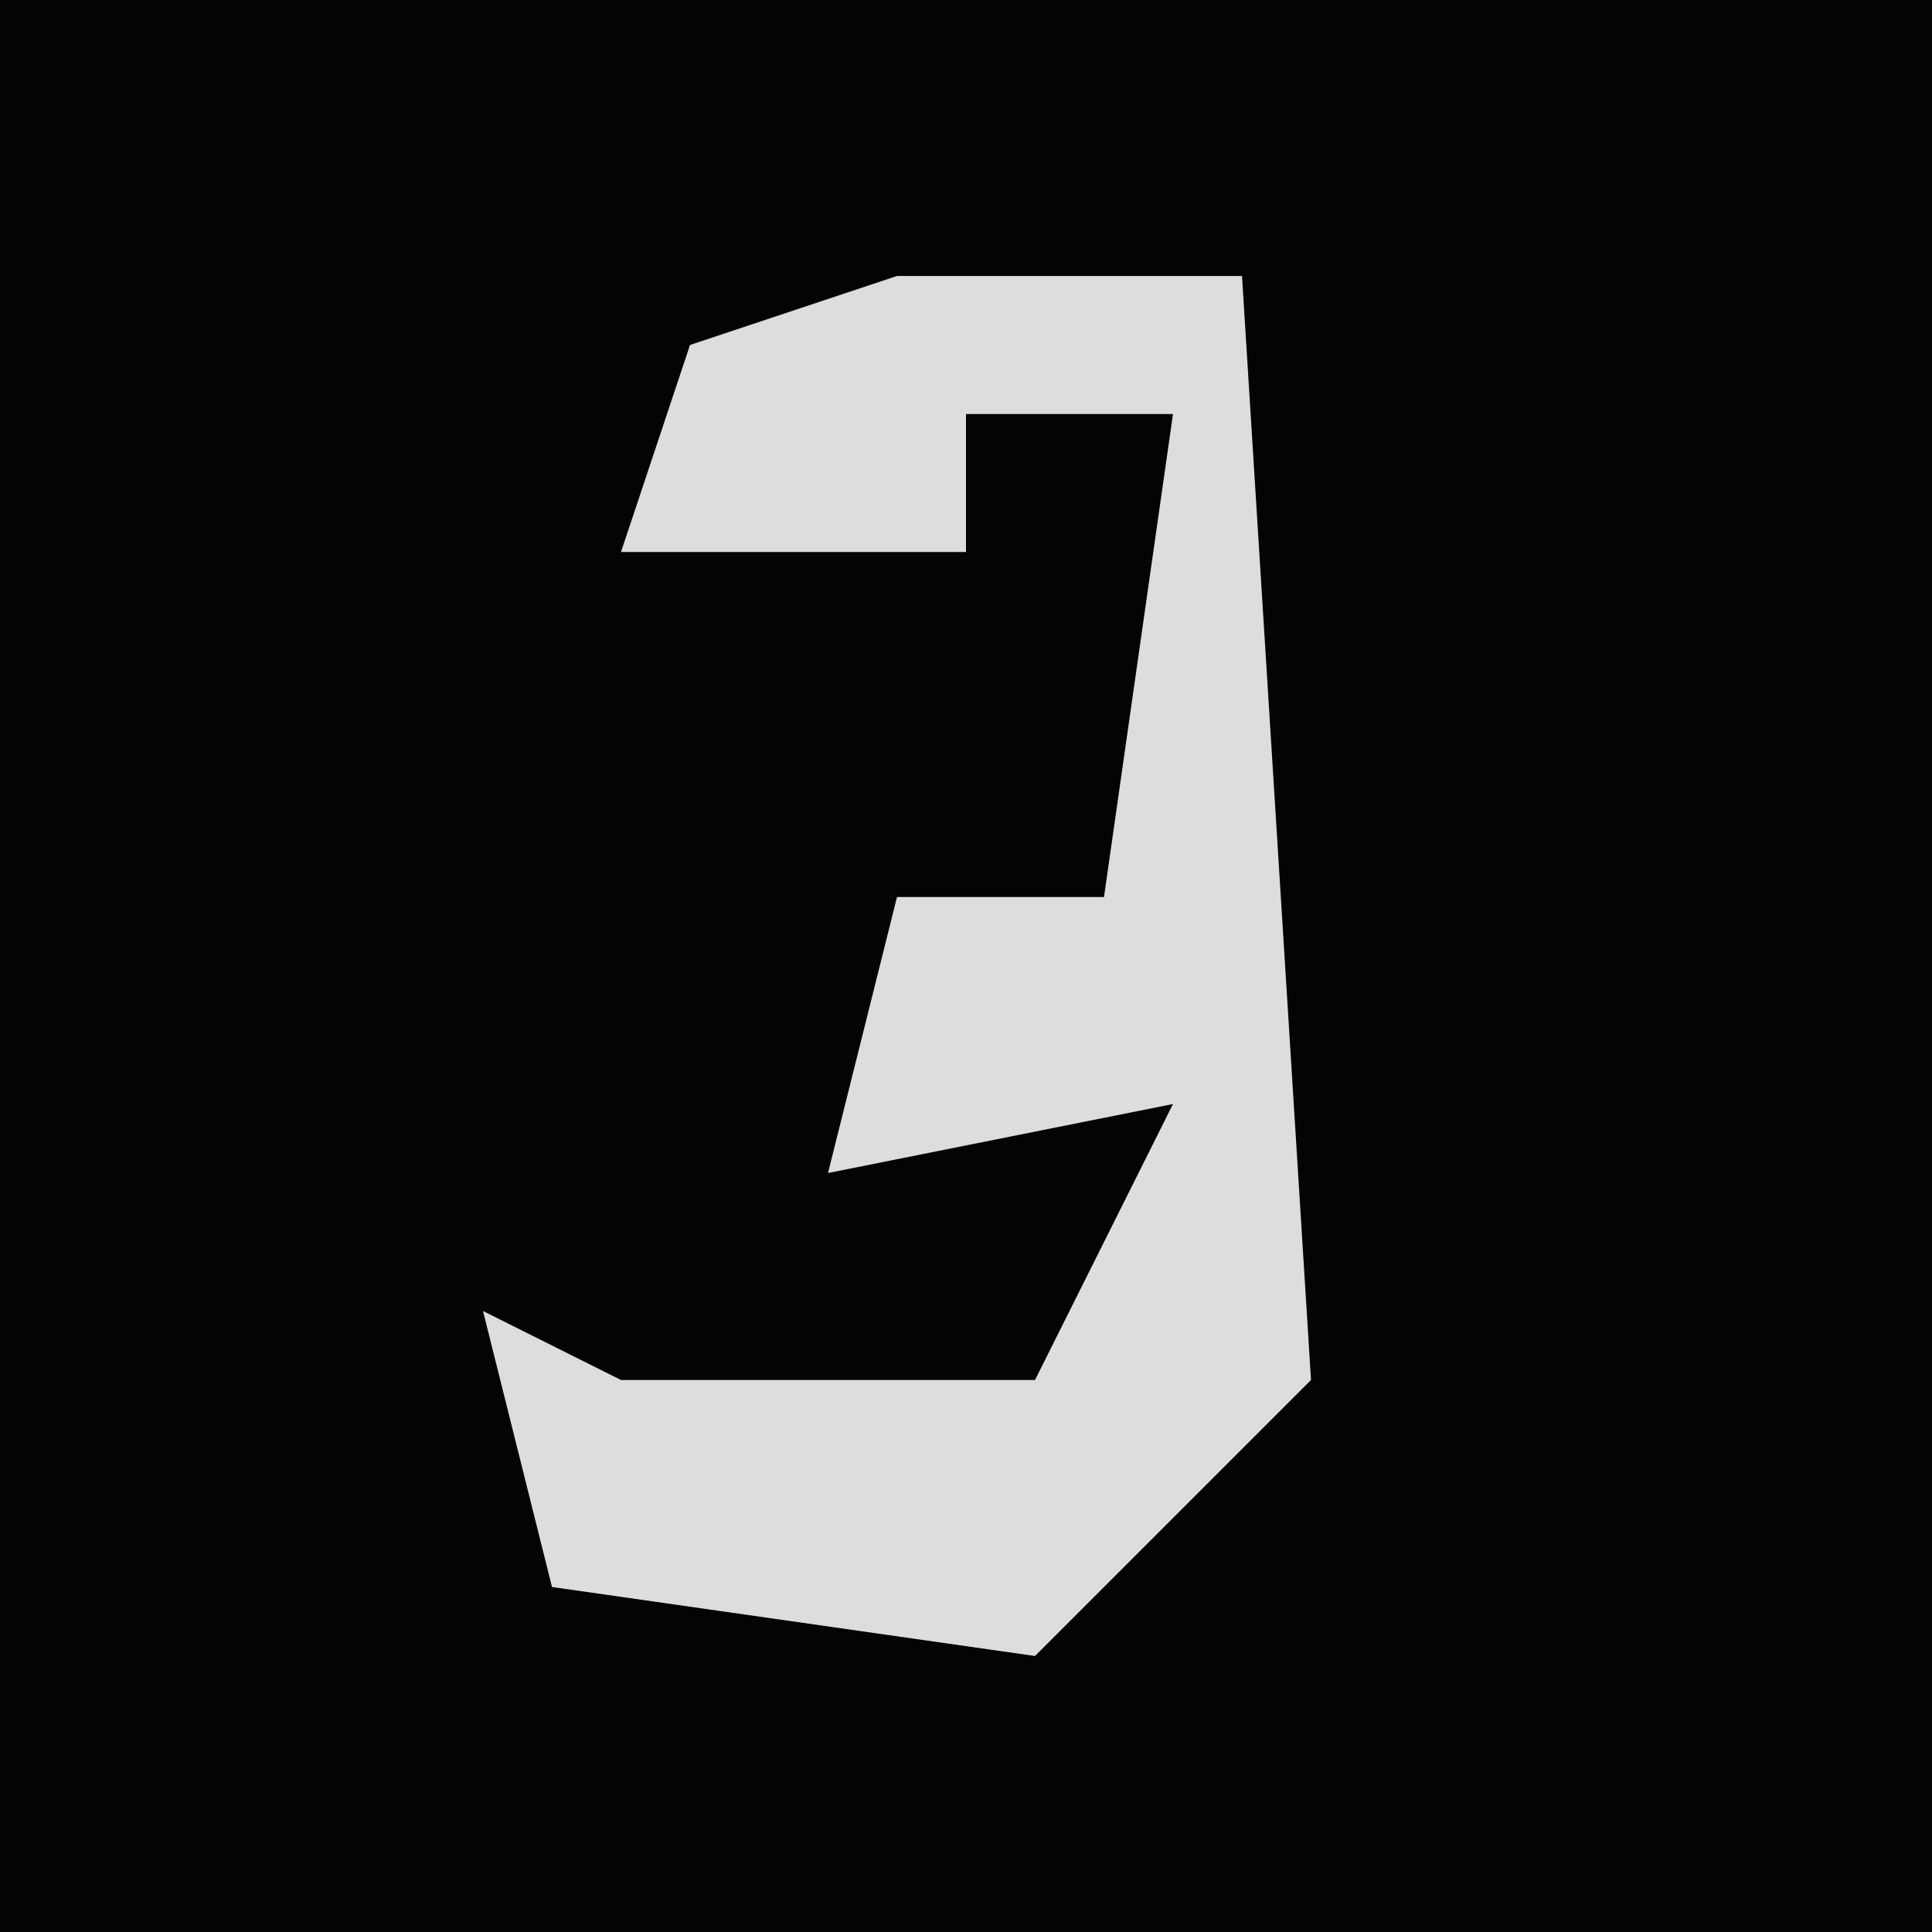<?xml version="1.0" encoding="UTF-8"?>
<svg version="1.1" xmlns="http://www.w3.org/2000/svg" width="28" height="28">
<path d="M0,0 L28,0 L28,28 L0,28 Z " fill="#040404" transform="translate(0,0)"/>
<path d="M0,0 L5,0 L6,16 L2,20 L-5,19 L-6,15 L-4,16 L2,16 L4,12 L-1,13 L0,9 L3,9 L4,2 L1,2 L1,4 L-4,4 L-3,1 Z " fill="#DDDDDD" transform="translate(13,4)"/>
</svg>
